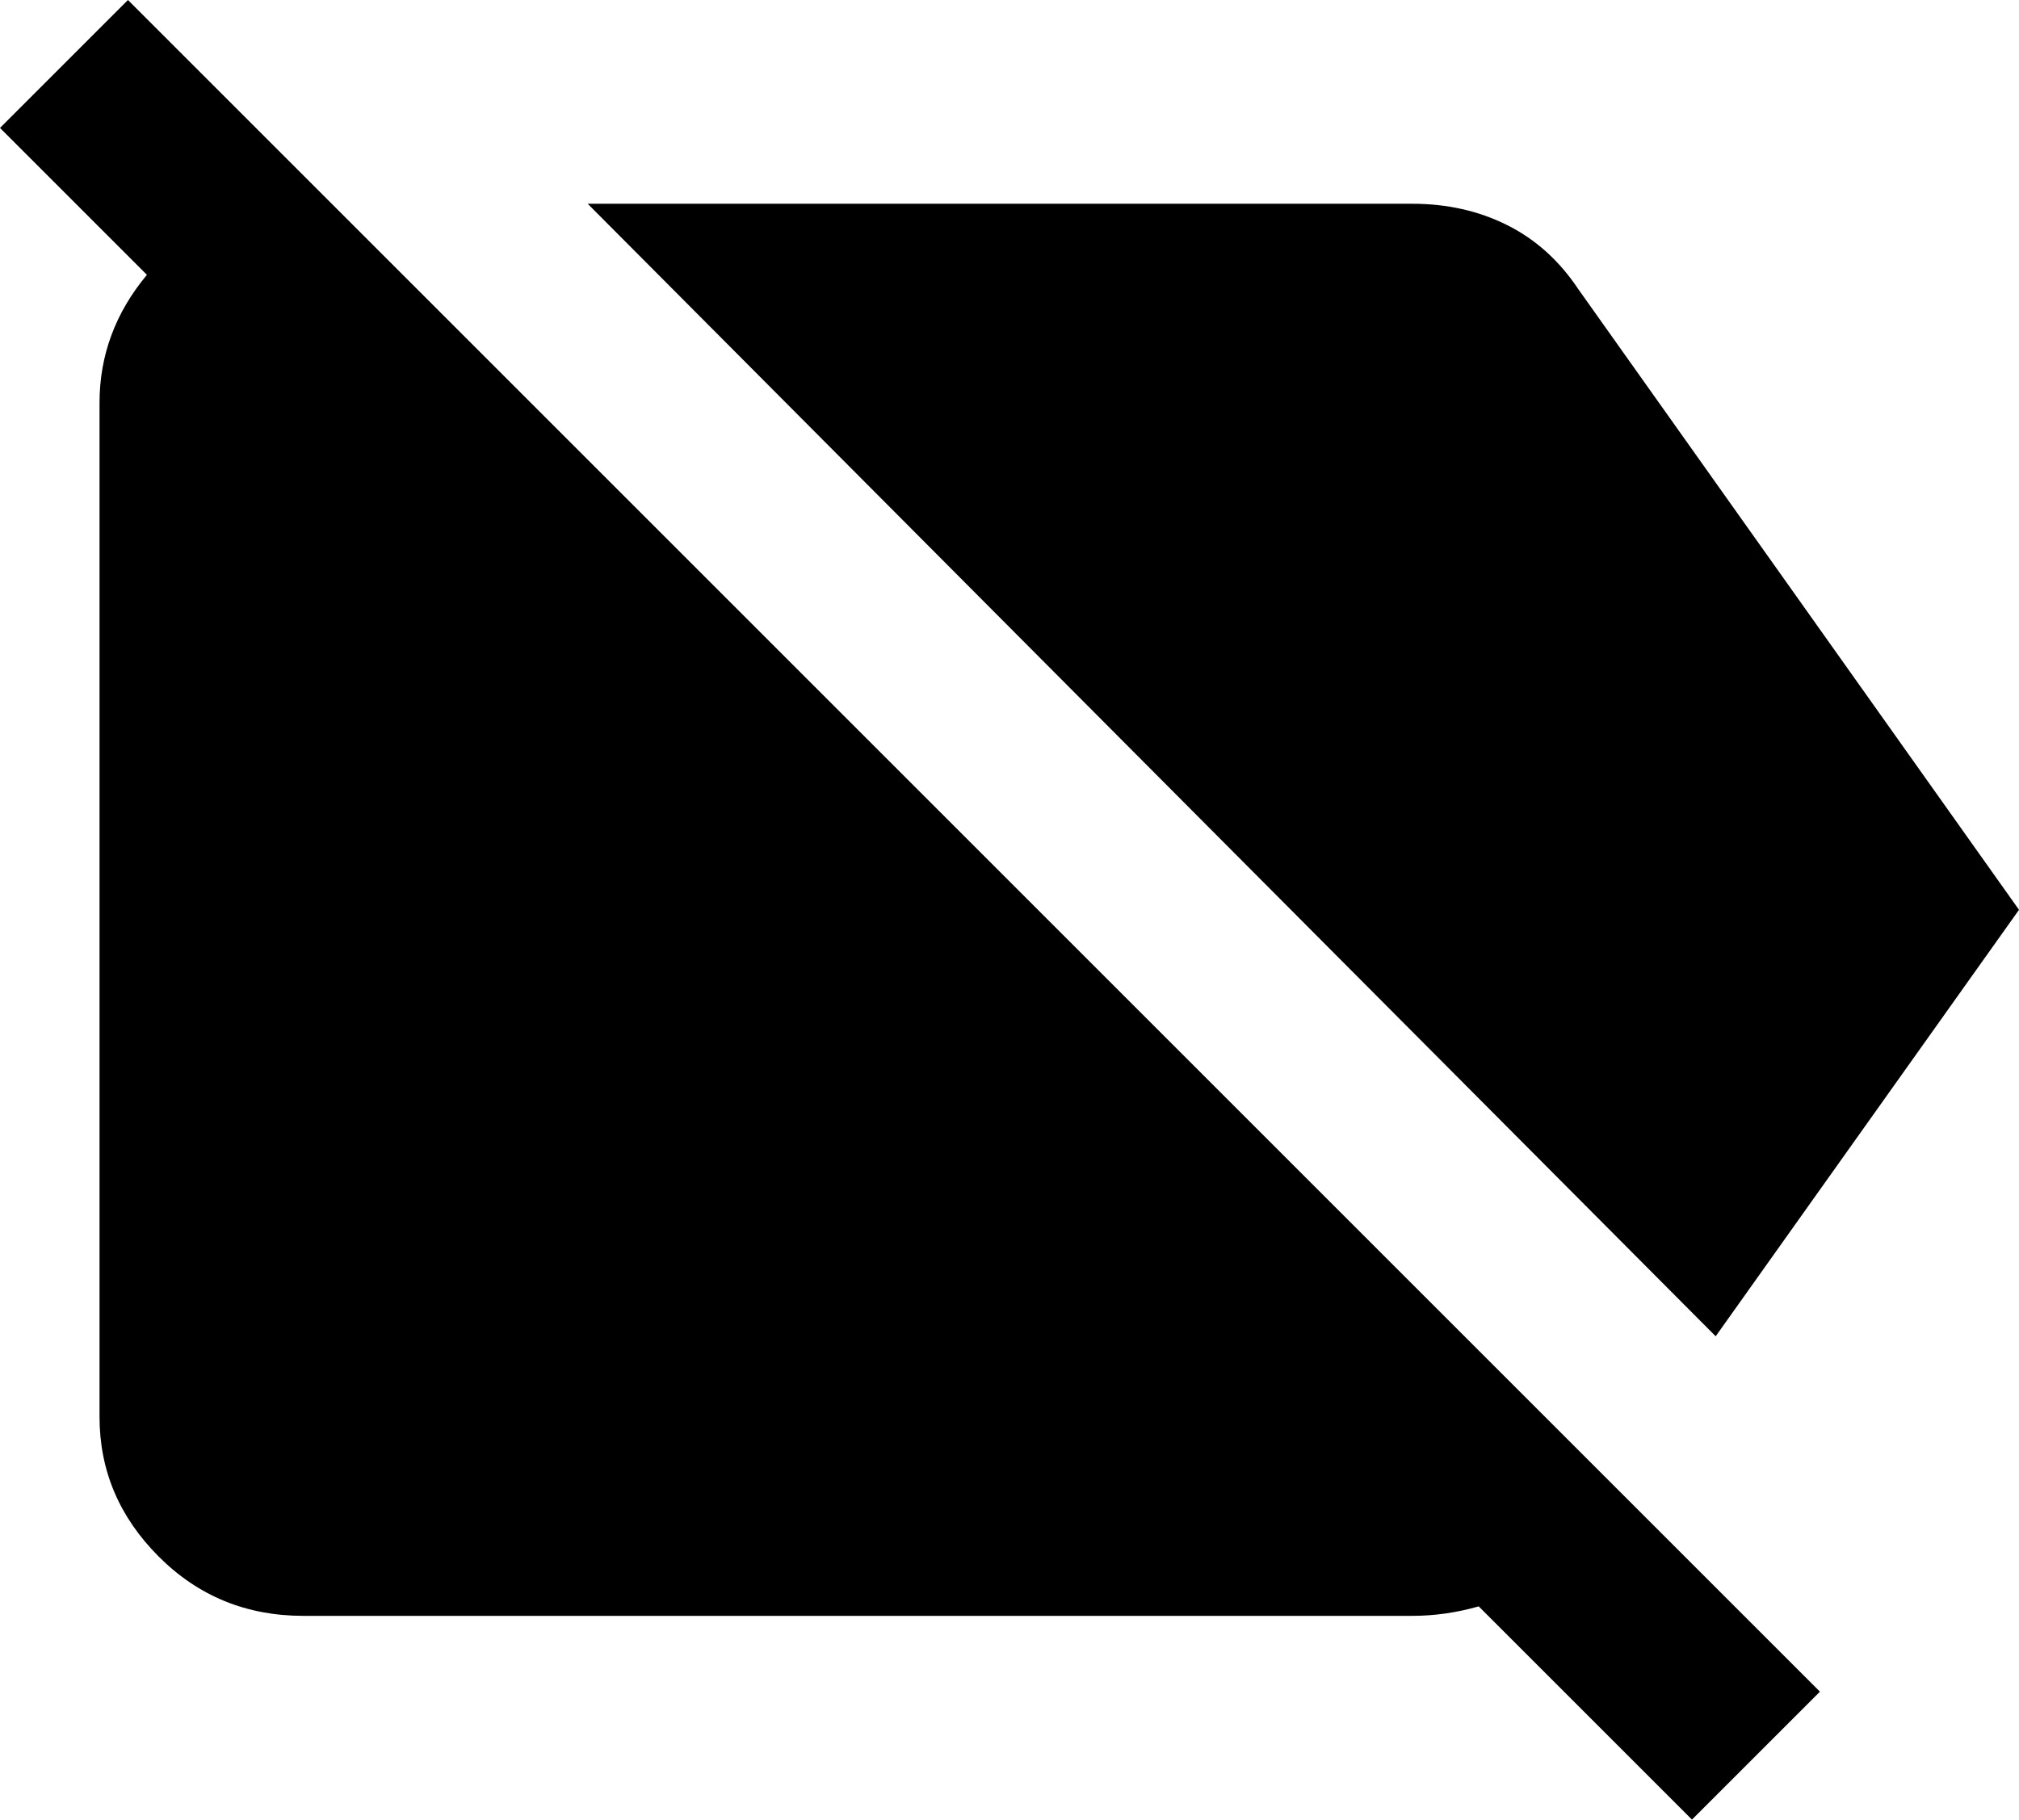 <svg xmlns="http://www.w3.org/2000/svg" viewBox="43 0 426 384">
      <g transform="scale(1 -1) translate(0 -384)">
        <path d="M43 357 70 384 427 27 400 0 355 45Q348 43 341 43H107Q89 43 76.5 55.5Q64 68 64 85V299Q64 314 74 326ZM376 323 469 192 405 102 167 341H341Q352 341 361.0 336.5Q370 332 376 323Z" />
      </g>
    </svg>